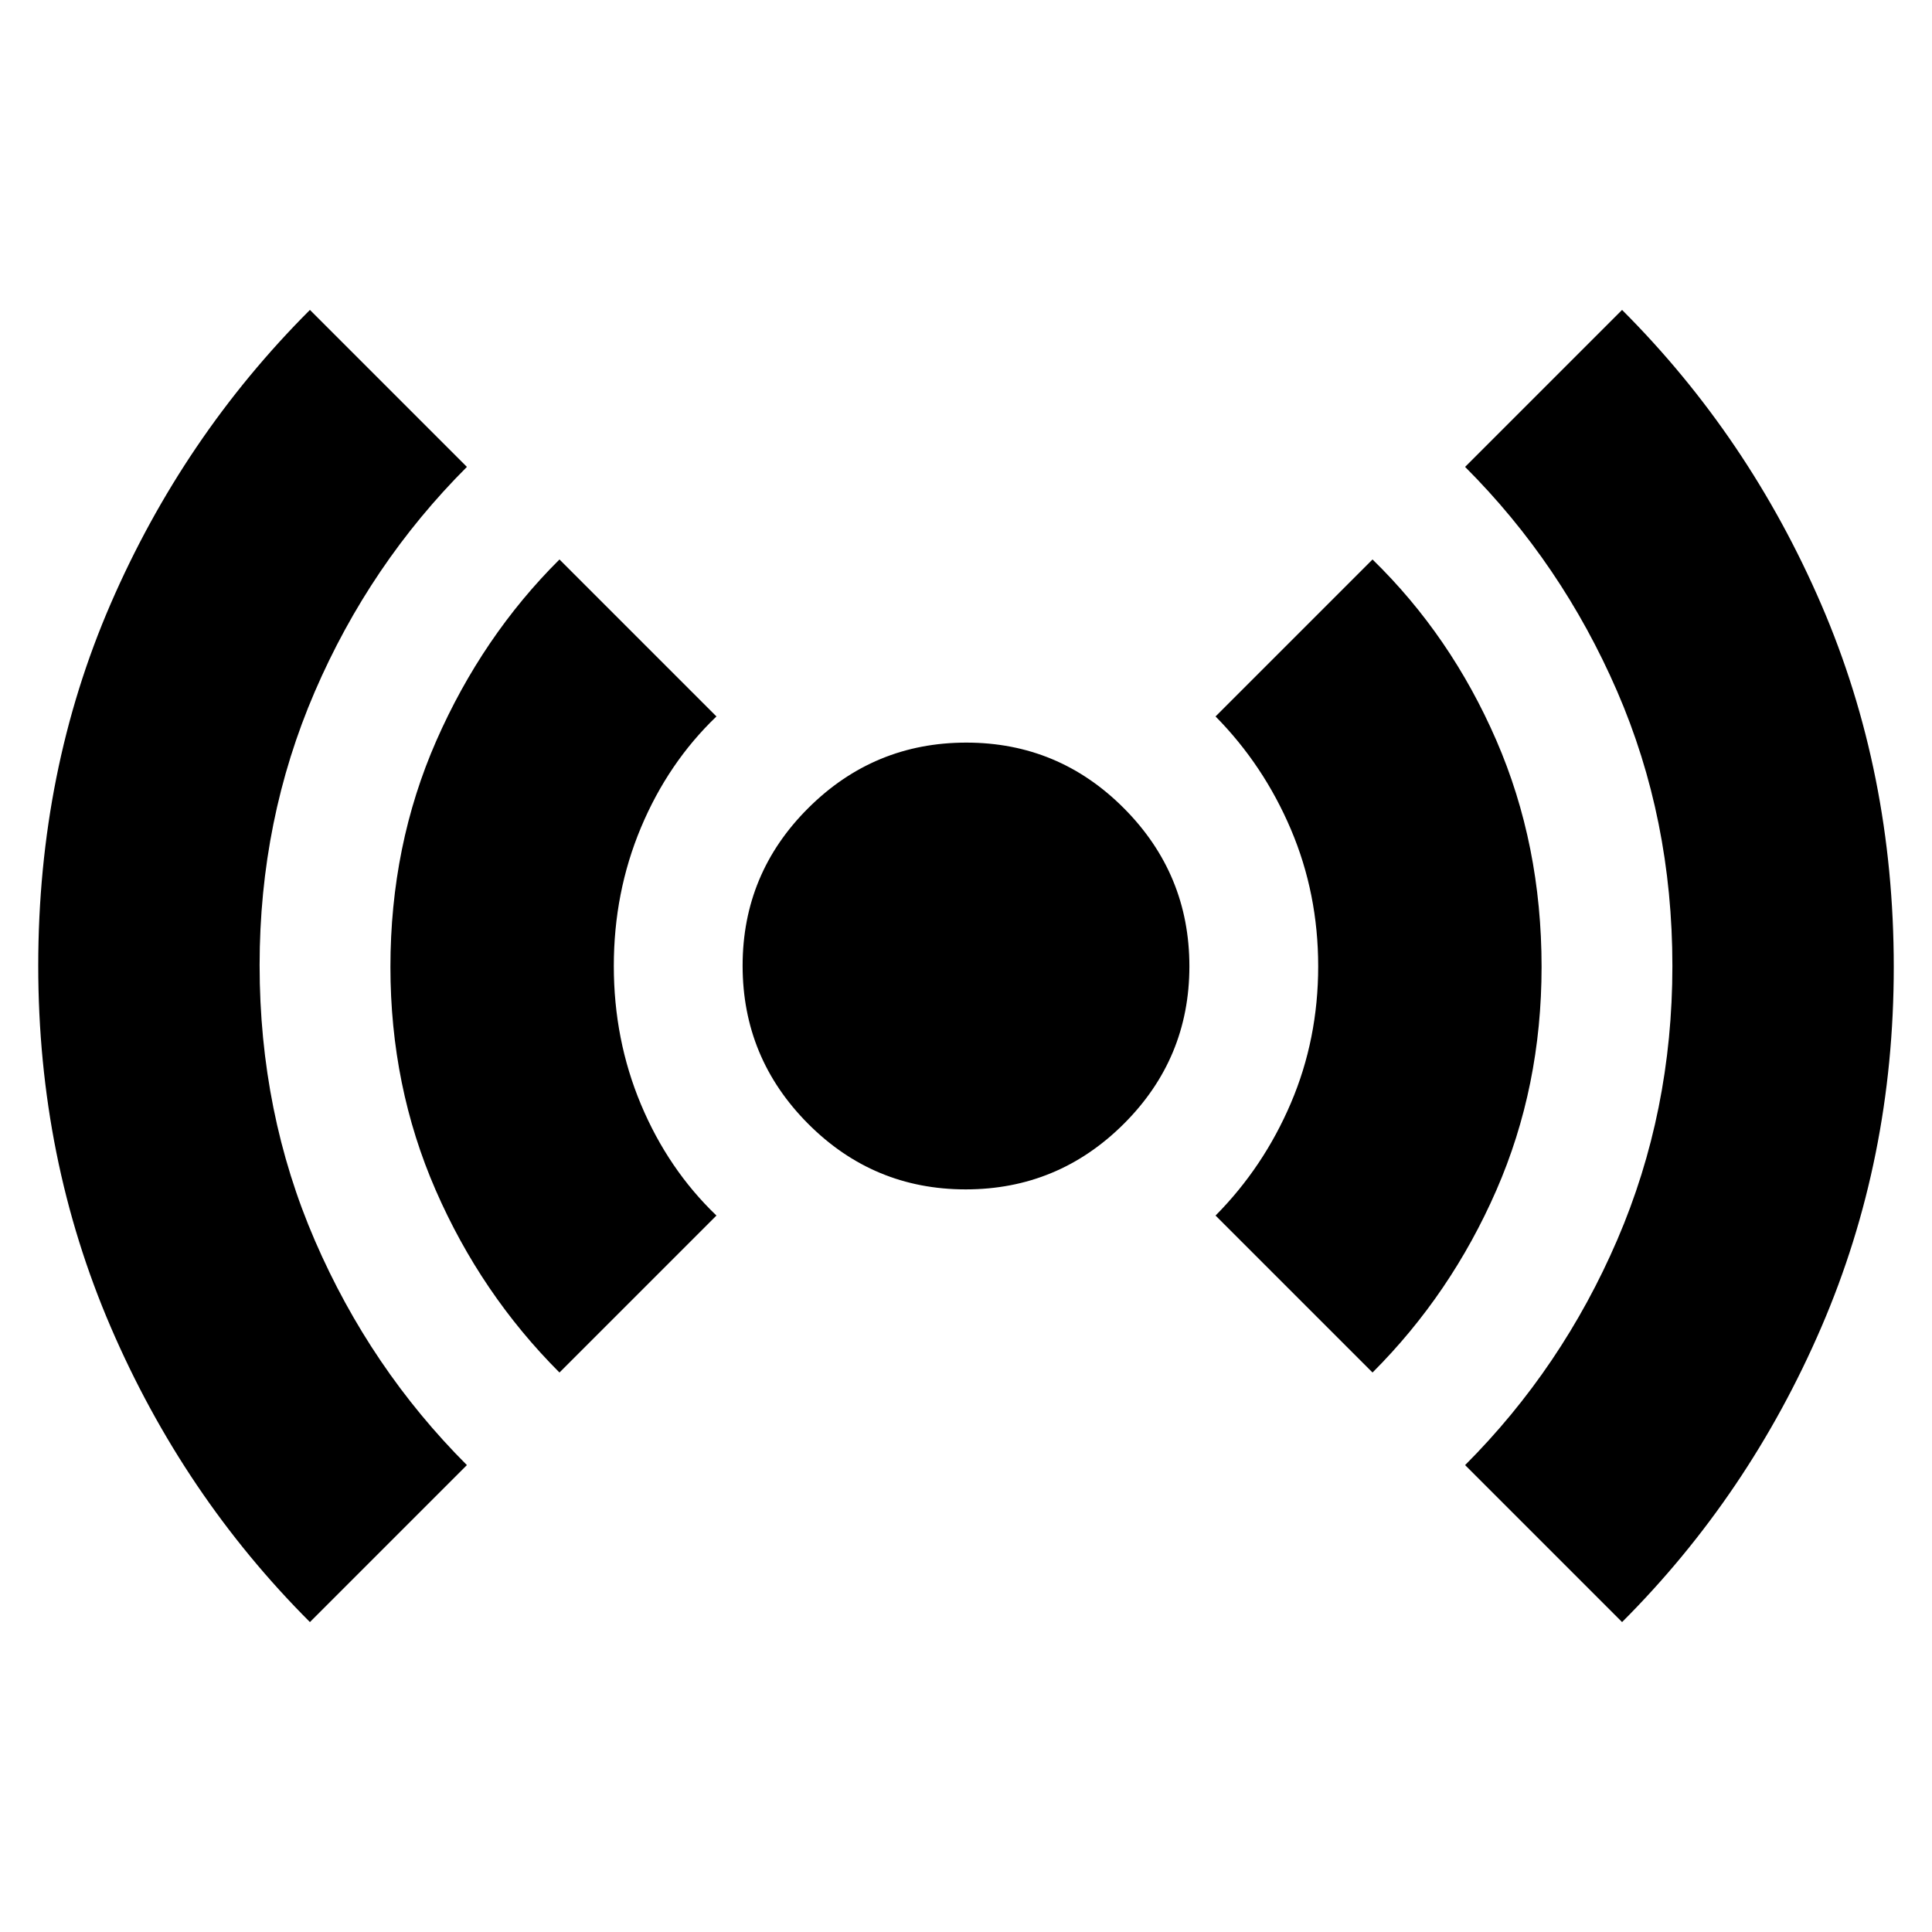 <svg xmlns="http://www.w3.org/2000/svg" height="24" viewBox="0 -960 960 960" width="24"><path d="M154-154q-63-63-99-146.654T19-480.077Q19-577 55-660t99-146l78 78q-48.213 48.205-75.606 111.747Q129-552.71 129-480.403 129-407 156.5-343.5 184-280 232-232l-78 78Zm124-124q-39-39-61.5-90.598Q194-420.197 194-479.505q0-60.495 22.8-112.403Q239.6-643.815 278-682l78 78q-24 23-37.5 55.187T305-480q0 36.626 13.5 68.813Q332-379 356-356l-78 78Zm201.85-91q-45.85 0-78.35-32.65-32.5-32.651-32.5-78.5 0-45.85 32.65-78.35 32.651-32.5 78.5-32.5 45.85 0 78.35 32.65 32.5 32.651 32.5 78.5 0 45.85-32.65 78.35-32.651 32.5-78.5 32.5ZM682-278l-78-78q23.872-24.11 37.436-55.89Q655-443.671 655-479.836 655-516 641.436-547.9 627.872-579.8 604-604l78-78q39 38 61.5 89.83T766-479.574Q766-420 743.5-368.5T682-278Zm124 124-78-78q48.213-48.283 75.606-111.929Q831-407.575 831-480q0-73.224-27.5-136.612Q776-680 728-728l78-78q63 63 99 146.422 36 83.421 36 180.075Q941-384 905-300.5 869-217 806-154Z"/></svg>